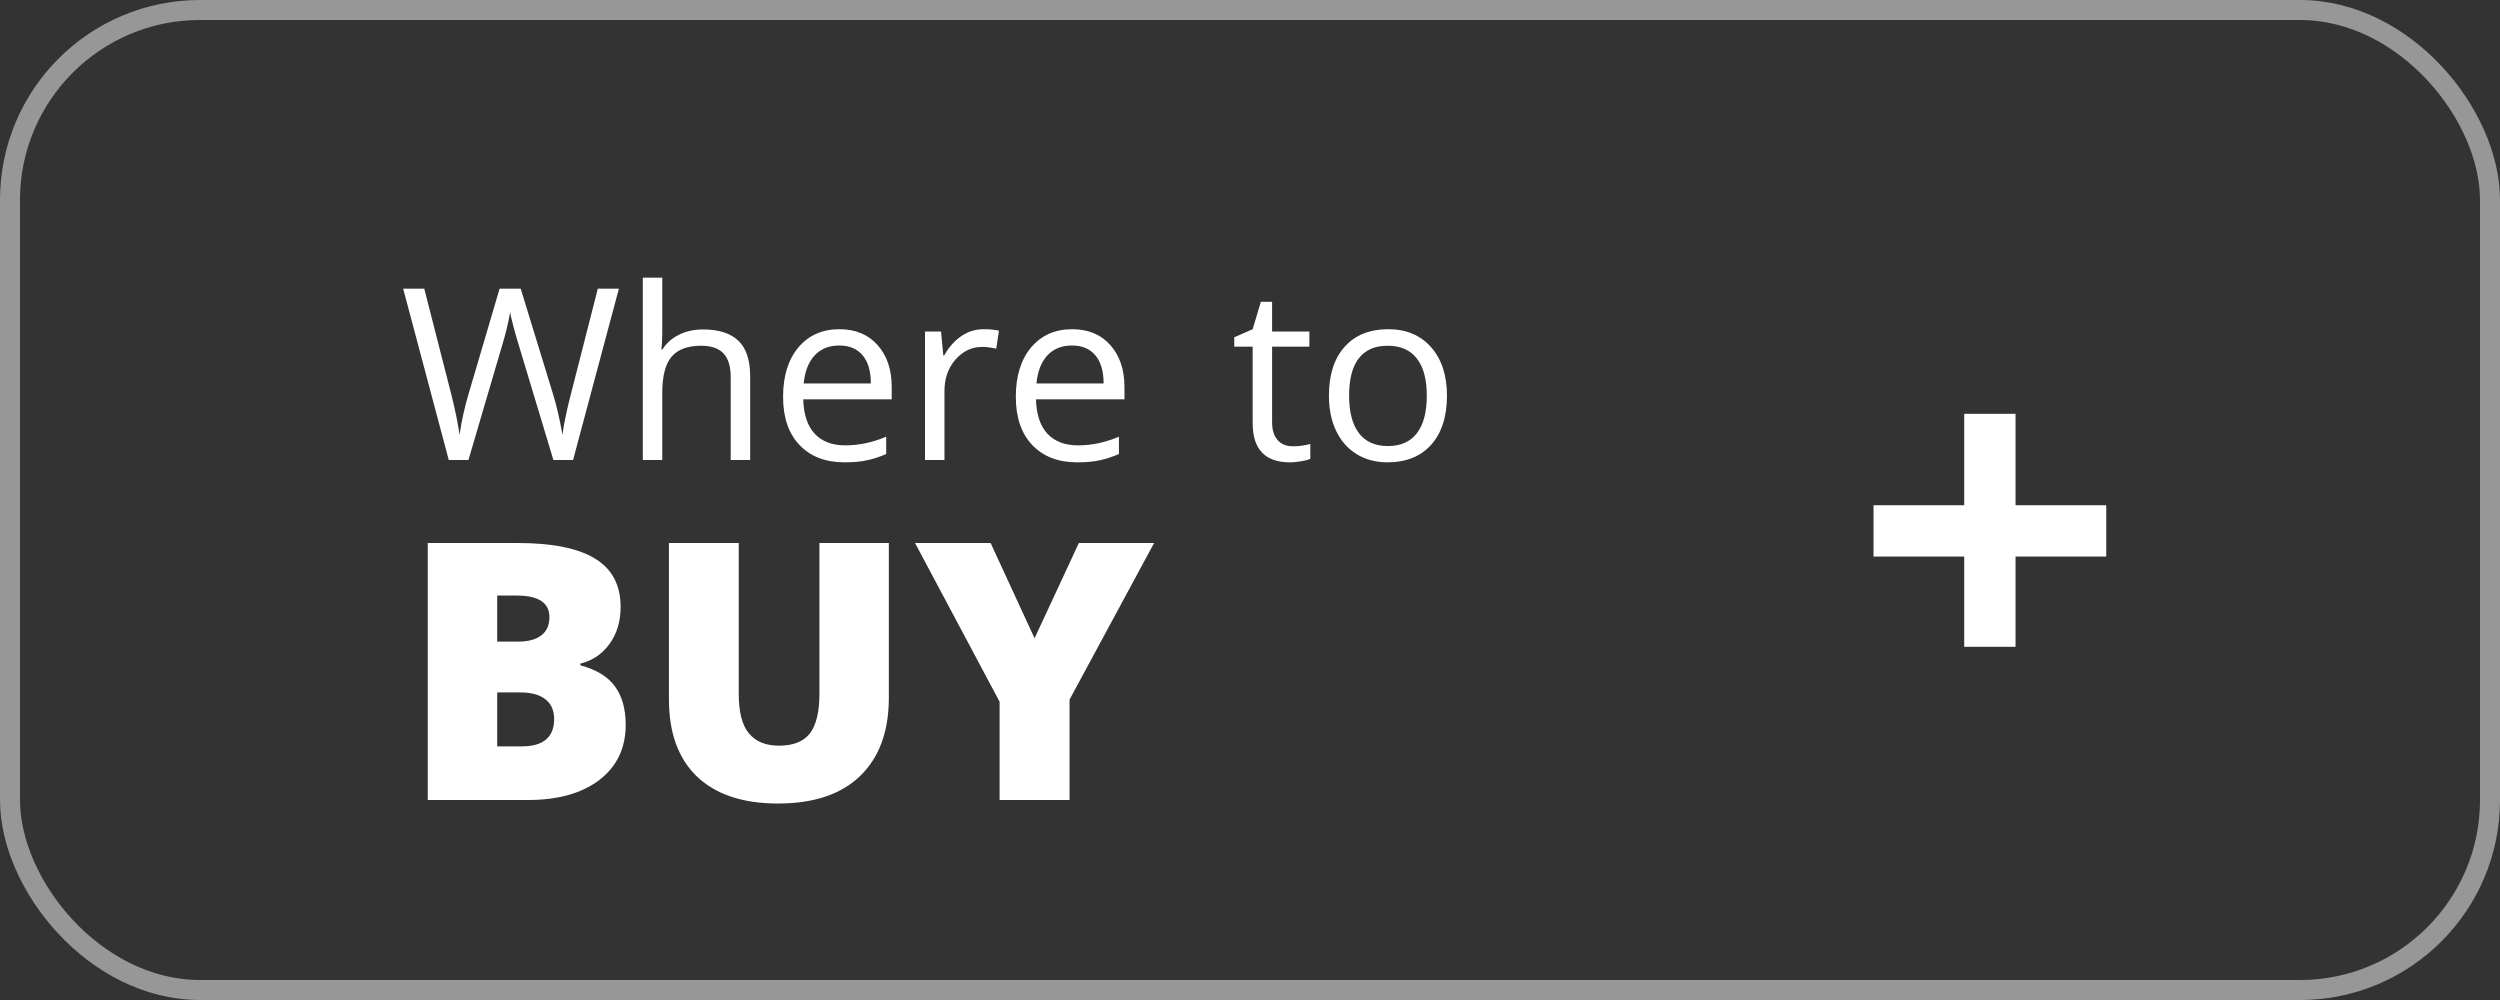 <svg width="125" height="50" viewBox="0 0 125 50" fill="none" xmlns="http://www.w3.org/2000/svg">
<rect x="0" y="0" width="125" height="50" fill="#333333" stroke="none"/>
<rect x="0.5" y="0.5" width="124" height="49" rx="9.5" stroke="#979797"/>
<path d="M98.211 27.828H93.676V25.262H98.211V20.691H100.777V25.262H105.312V27.828H100.777V32.34H98.211V27.828Z" fill="white"/>
<path d="M28.654 23H27.67L25.941 17.264C25.859 17.01 25.768 16.689 25.666 16.303C25.564 15.916 25.512 15.684 25.508 15.605C25.422 16.121 25.285 16.686 25.098 17.299L23.422 23H22.438L20.158 14.434H21.213L22.566 19.725C22.754 20.467 22.891 21.139 22.977 21.74C23.082 21.025 23.238 20.326 23.445 19.643L24.98 14.434H26.035L27.646 19.689C27.834 20.295 27.992 20.979 28.121 21.74C28.195 21.186 28.336 20.51 28.543 19.713L29.891 14.434H30.945L28.654 23ZM36.535 23V18.846C36.535 18.322 36.416 17.932 36.178 17.674C35.94 17.416 35.566 17.287 35.059 17.287C34.383 17.287 33.889 17.471 33.576 17.838C33.268 18.205 33.113 18.807 33.113 19.643V23H32.141V13.883H33.113V16.643C33.113 16.975 33.098 17.25 33.066 17.469H33.125C33.316 17.16 33.588 16.918 33.94 16.742C34.295 16.562 34.699 16.473 35.152 16.473C35.938 16.473 36.525 16.66 36.916 17.035C37.31 17.406 37.508 17.998 37.508 18.811V23H36.535ZM42.225 23.117C41.275 23.117 40.525 22.828 39.975 22.25C39.428 21.672 39.154 20.869 39.154 19.842C39.154 18.807 39.408 17.984 39.916 17.375C40.428 16.766 41.113 16.461 41.973 16.461C42.777 16.461 43.414 16.727 43.883 17.258C44.352 17.785 44.586 18.482 44.586 19.35V19.965H40.162C40.182 20.719 40.371 21.291 40.73 21.682C41.094 22.072 41.603 22.268 42.26 22.268C42.951 22.268 43.635 22.123 44.31 21.834V22.701C43.967 22.85 43.641 22.955 43.332 23.018C43.027 23.084 42.658 23.117 42.225 23.117ZM41.961 17.275C41.445 17.275 41.033 17.443 40.725 17.779C40.42 18.115 40.24 18.58 40.185 19.174H43.543C43.543 18.561 43.406 18.092 43.133 17.768C42.859 17.439 42.469 17.275 41.961 17.275ZM49.18 16.461C49.465 16.461 49.721 16.484 49.947 16.531L49.812 17.434C49.547 17.375 49.312 17.346 49.109 17.346C48.59 17.346 48.145 17.557 47.773 17.979C47.406 18.4 47.223 18.926 47.223 19.555V23H46.25V16.578H47.053L47.164 17.768H47.211C47.449 17.35 47.736 17.027 48.072 16.801C48.408 16.574 48.777 16.461 49.18 16.461ZM53.861 23.117C52.912 23.117 52.162 22.828 51.611 22.25C51.065 21.672 50.791 20.869 50.791 19.842C50.791 18.807 51.045 17.984 51.553 17.375C52.065 16.766 52.75 16.461 53.609 16.461C54.414 16.461 55.051 16.727 55.52 17.258C55.988 17.785 56.223 18.482 56.223 19.35V19.965H51.799C51.818 20.719 52.008 21.291 52.367 21.682C52.73 22.072 53.24 22.268 53.897 22.268C54.588 22.268 55.272 22.123 55.947 21.834V22.701C55.603 22.85 55.277 22.955 54.969 23.018C54.664 23.084 54.295 23.117 53.861 23.117ZM53.598 17.275C53.082 17.275 52.67 17.443 52.361 17.779C52.057 18.115 51.877 18.58 51.822 19.174H55.18C55.18 18.561 55.043 18.092 54.77 17.768C54.496 17.439 54.105 17.275 53.598 17.275ZM64.637 22.314C64.809 22.314 64.975 22.303 65.135 22.279C65.295 22.252 65.422 22.225 65.516 22.197V22.941C65.41 22.992 65.254 23.033 65.047 23.064C64.844 23.1 64.66 23.117 64.496 23.117C63.254 23.117 62.633 22.463 62.633 21.154V17.334H61.713V16.865L62.633 16.461L63.043 15.09H63.605V16.578H65.469V17.334H63.605V21.113C63.605 21.5 63.697 21.797 63.881 22.004C64.064 22.211 64.316 22.314 64.637 22.314ZM72.348 19.783C72.348 20.83 72.084 21.648 71.557 22.238C71.029 22.824 70.301 23.117 69.371 23.117C68.797 23.117 68.287 22.982 67.842 22.713C67.397 22.443 67.053 22.057 66.811 21.553C66.568 21.049 66.447 20.459 66.447 19.783C66.447 18.736 66.709 17.922 67.232 17.34C67.756 16.754 68.482 16.461 69.412 16.461C70.311 16.461 71.023 16.76 71.551 17.357C72.082 17.955 72.348 18.764 72.348 19.783ZM67.455 19.783C67.455 20.604 67.619 21.229 67.947 21.658C68.275 22.088 68.758 22.303 69.394 22.303C70.031 22.303 70.514 22.09 70.842 21.664C71.174 21.234 71.34 20.607 71.34 19.783C71.34 18.967 71.174 18.348 70.842 17.926C70.514 17.5 70.027 17.287 69.383 17.287C68.746 17.287 68.266 17.496 67.941 17.914C67.617 18.332 67.455 18.955 67.455 19.783ZM21.389 27.15H25.871C27.617 27.15 28.912 27.411 29.756 27.933C30.605 28.448 31.03 29.254 31.03 30.35C31.03 31.07 30.846 31.686 30.477 32.195C30.107 32.705 29.621 33.033 29.018 33.18V33.268C29.814 33.478 30.392 33.83 30.749 34.322C31.106 34.815 31.285 35.453 31.285 36.238C31.285 37.404 30.846 38.324 29.967 38.998C29.094 39.666 27.901 40 26.39 40H21.389V27.15ZM24.86 32.081H25.906C26.404 32.081 26.788 31.979 27.058 31.773C27.333 31.568 27.471 31.264 27.471 30.859C27.471 30.139 26.926 29.778 25.836 29.778H24.86V32.081ZM24.86 34.621V37.319H26.082C27.166 37.319 27.708 36.862 27.708 35.948C27.708 35.52 27.561 35.192 27.269 34.964C26.981 34.735 26.562 34.621 26.012 34.621H24.86ZM44.442 27.15V34.885C44.442 36.566 43.965 37.87 43.01 38.796C42.06 39.716 40.69 40.176 38.897 40.176C37.145 40.176 35.797 39.727 34.853 38.831C33.916 37.935 33.447 36.645 33.447 34.964V27.15H36.937V34.691C36.937 35.6 37.106 36.259 37.446 36.669C37.786 37.079 38.287 37.284 38.949 37.284C39.658 37.284 40.171 37.082 40.487 36.678C40.81 36.268 40.971 35.6 40.971 34.674V27.15H44.442ZM51.728 31.914L53.943 27.15H57.705L53.477 34.981V40H49.98V35.087L45.752 27.15H49.531L51.728 31.914Z" fill="white"/>
</svg>
